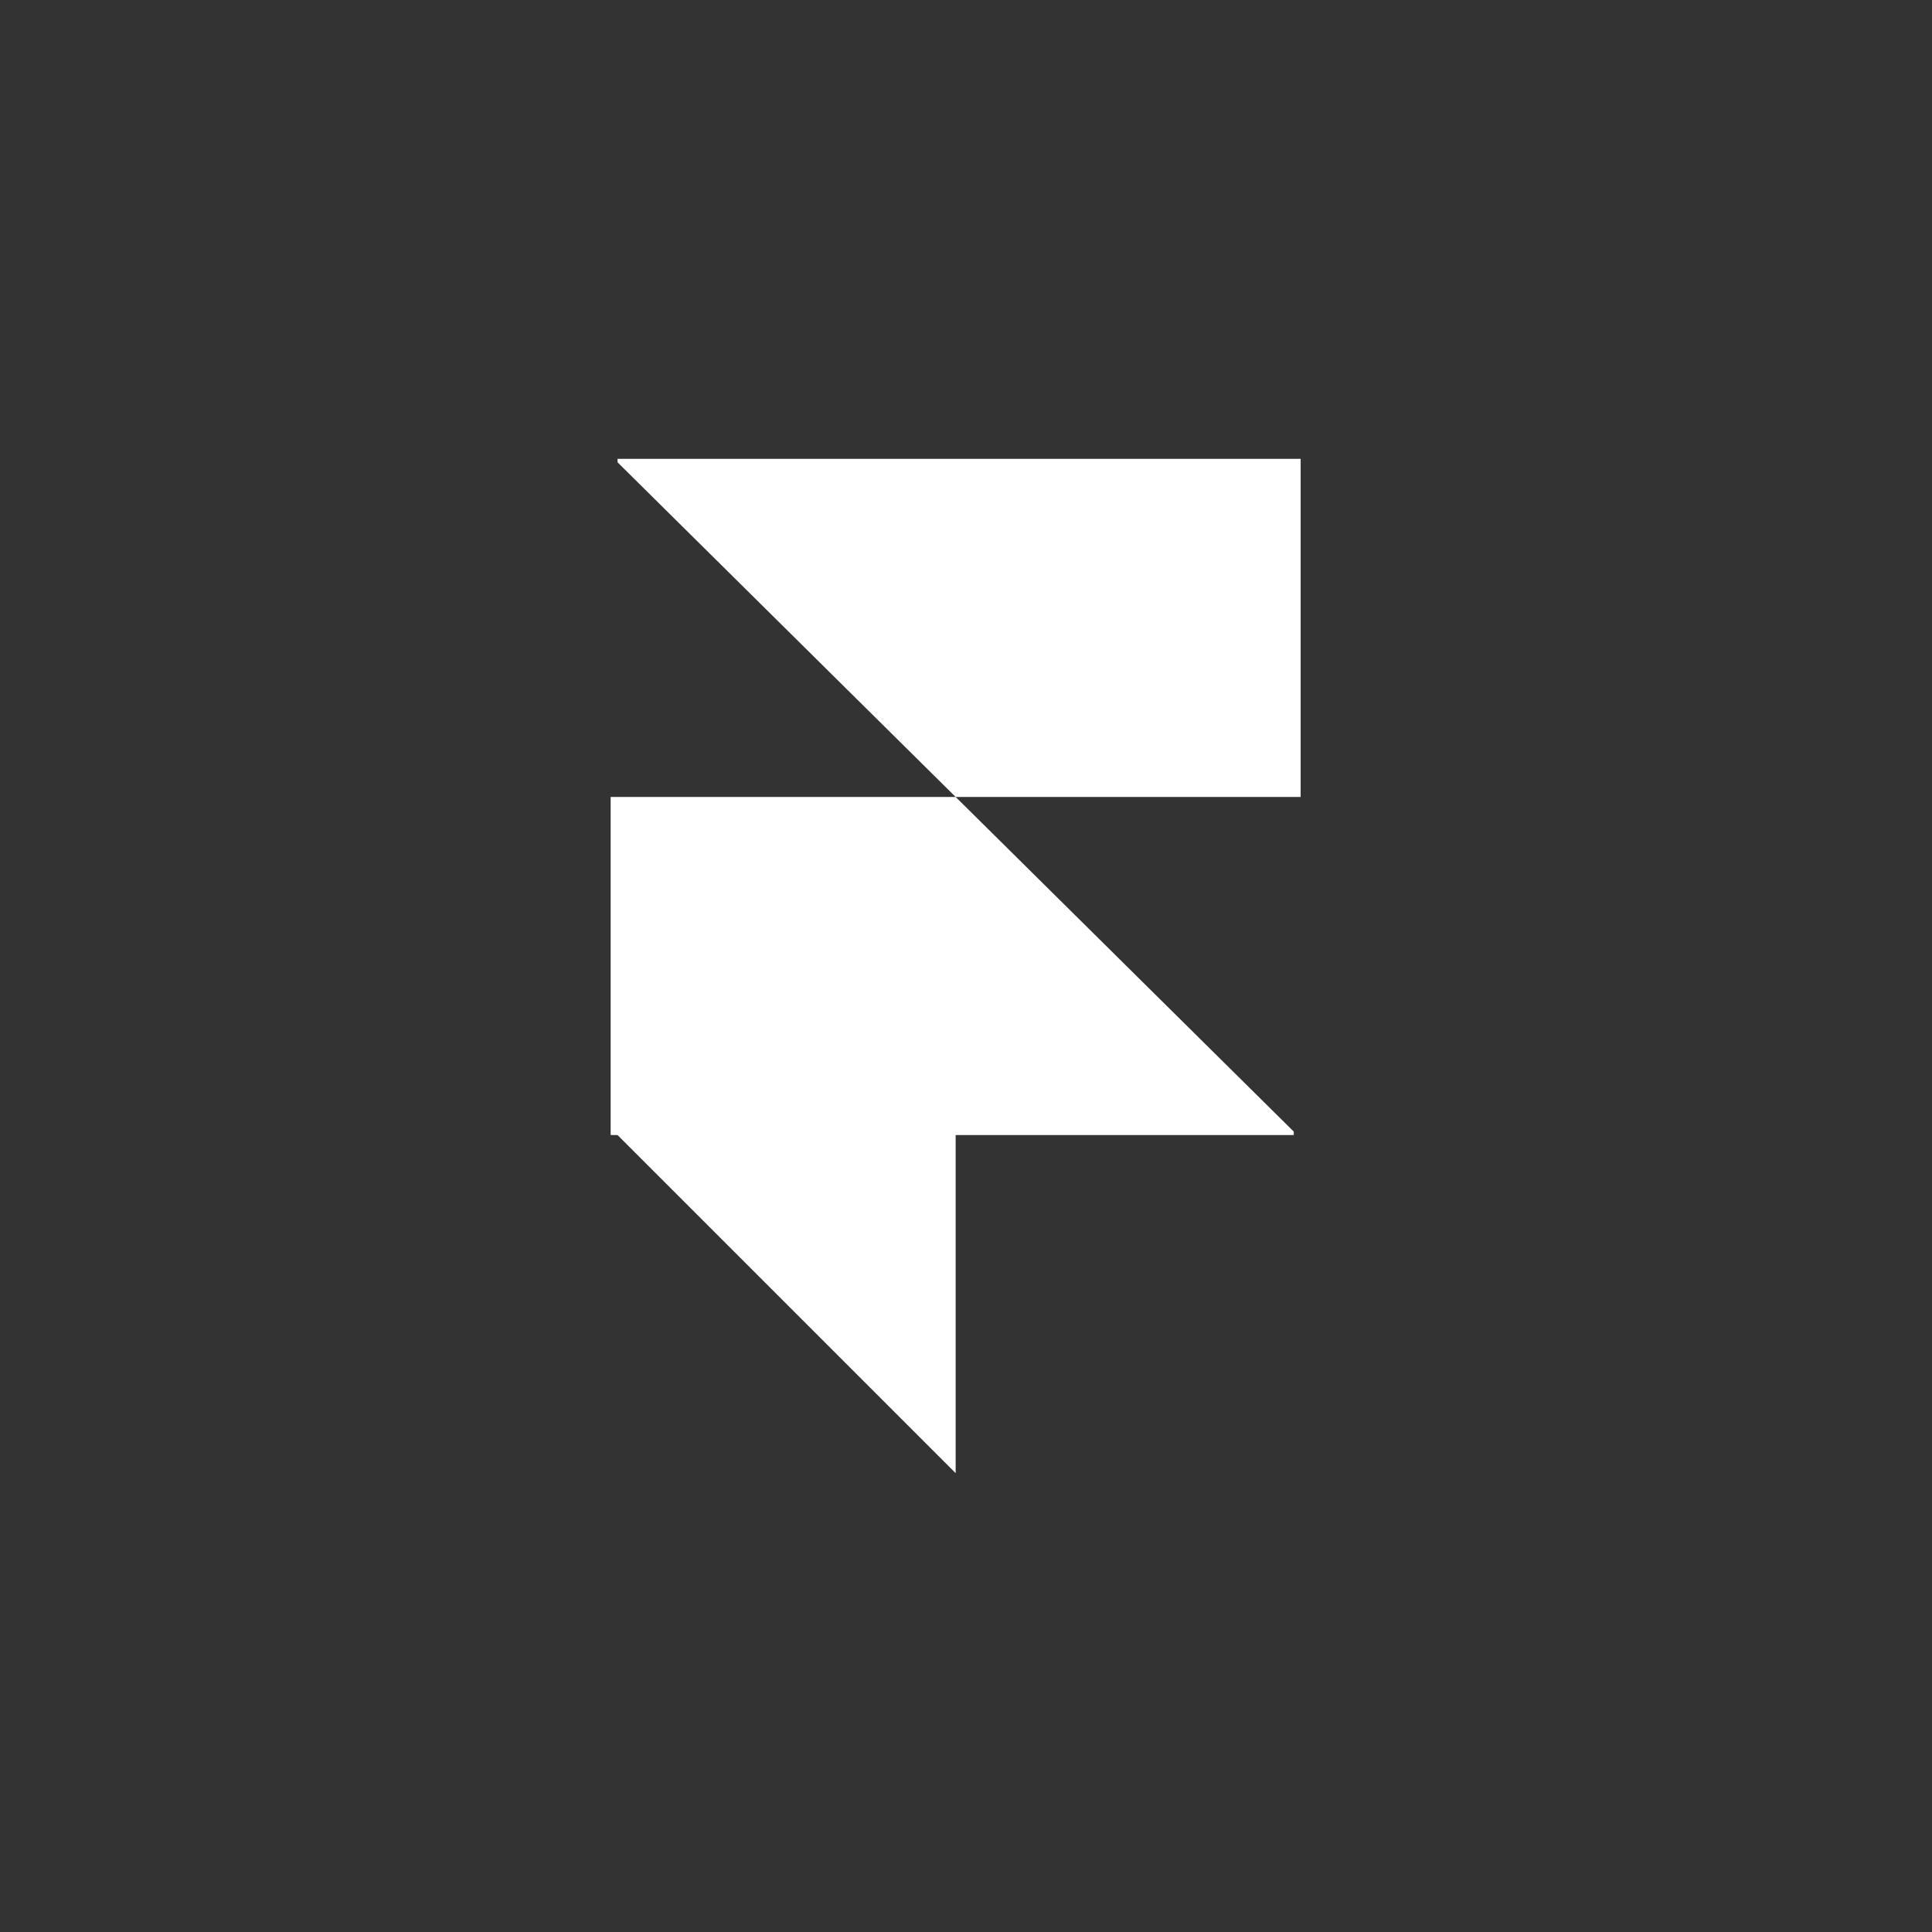 <svg width="56" height="56" viewBox="0 0 56 56" fill="none" xmlns="http://www.w3.org/2000/svg">
<rect x="0" y="0" width="56" height="56" fill="#333333" stroke="none"/>
<g clip-path="url(#clip0_104_135)">
<path fill-rule="evenodd" clip-rule="evenodd" d="M27.7 23.1H37.7V13.3H17.9V13.4L27.7 23.1Z" fill="white"/>
<path fill-rule="evenodd" clip-rule="evenodd" d="M27.7 23.1H17.7V32.9H37.5V32.8L27.7 23.1Z" fill="white"/>
<path fill-rule="evenodd" clip-rule="evenodd" d="M17.8 32.8H27.7V42.7L17.8 32.8Z" fill="white"/>
</g>
<defs>
<clipPath id="clip0_104_135">
<rect width="21" height="30" fill="white" transform="translate(17.5 13)"/>
</clipPath>
</defs>
</svg>
